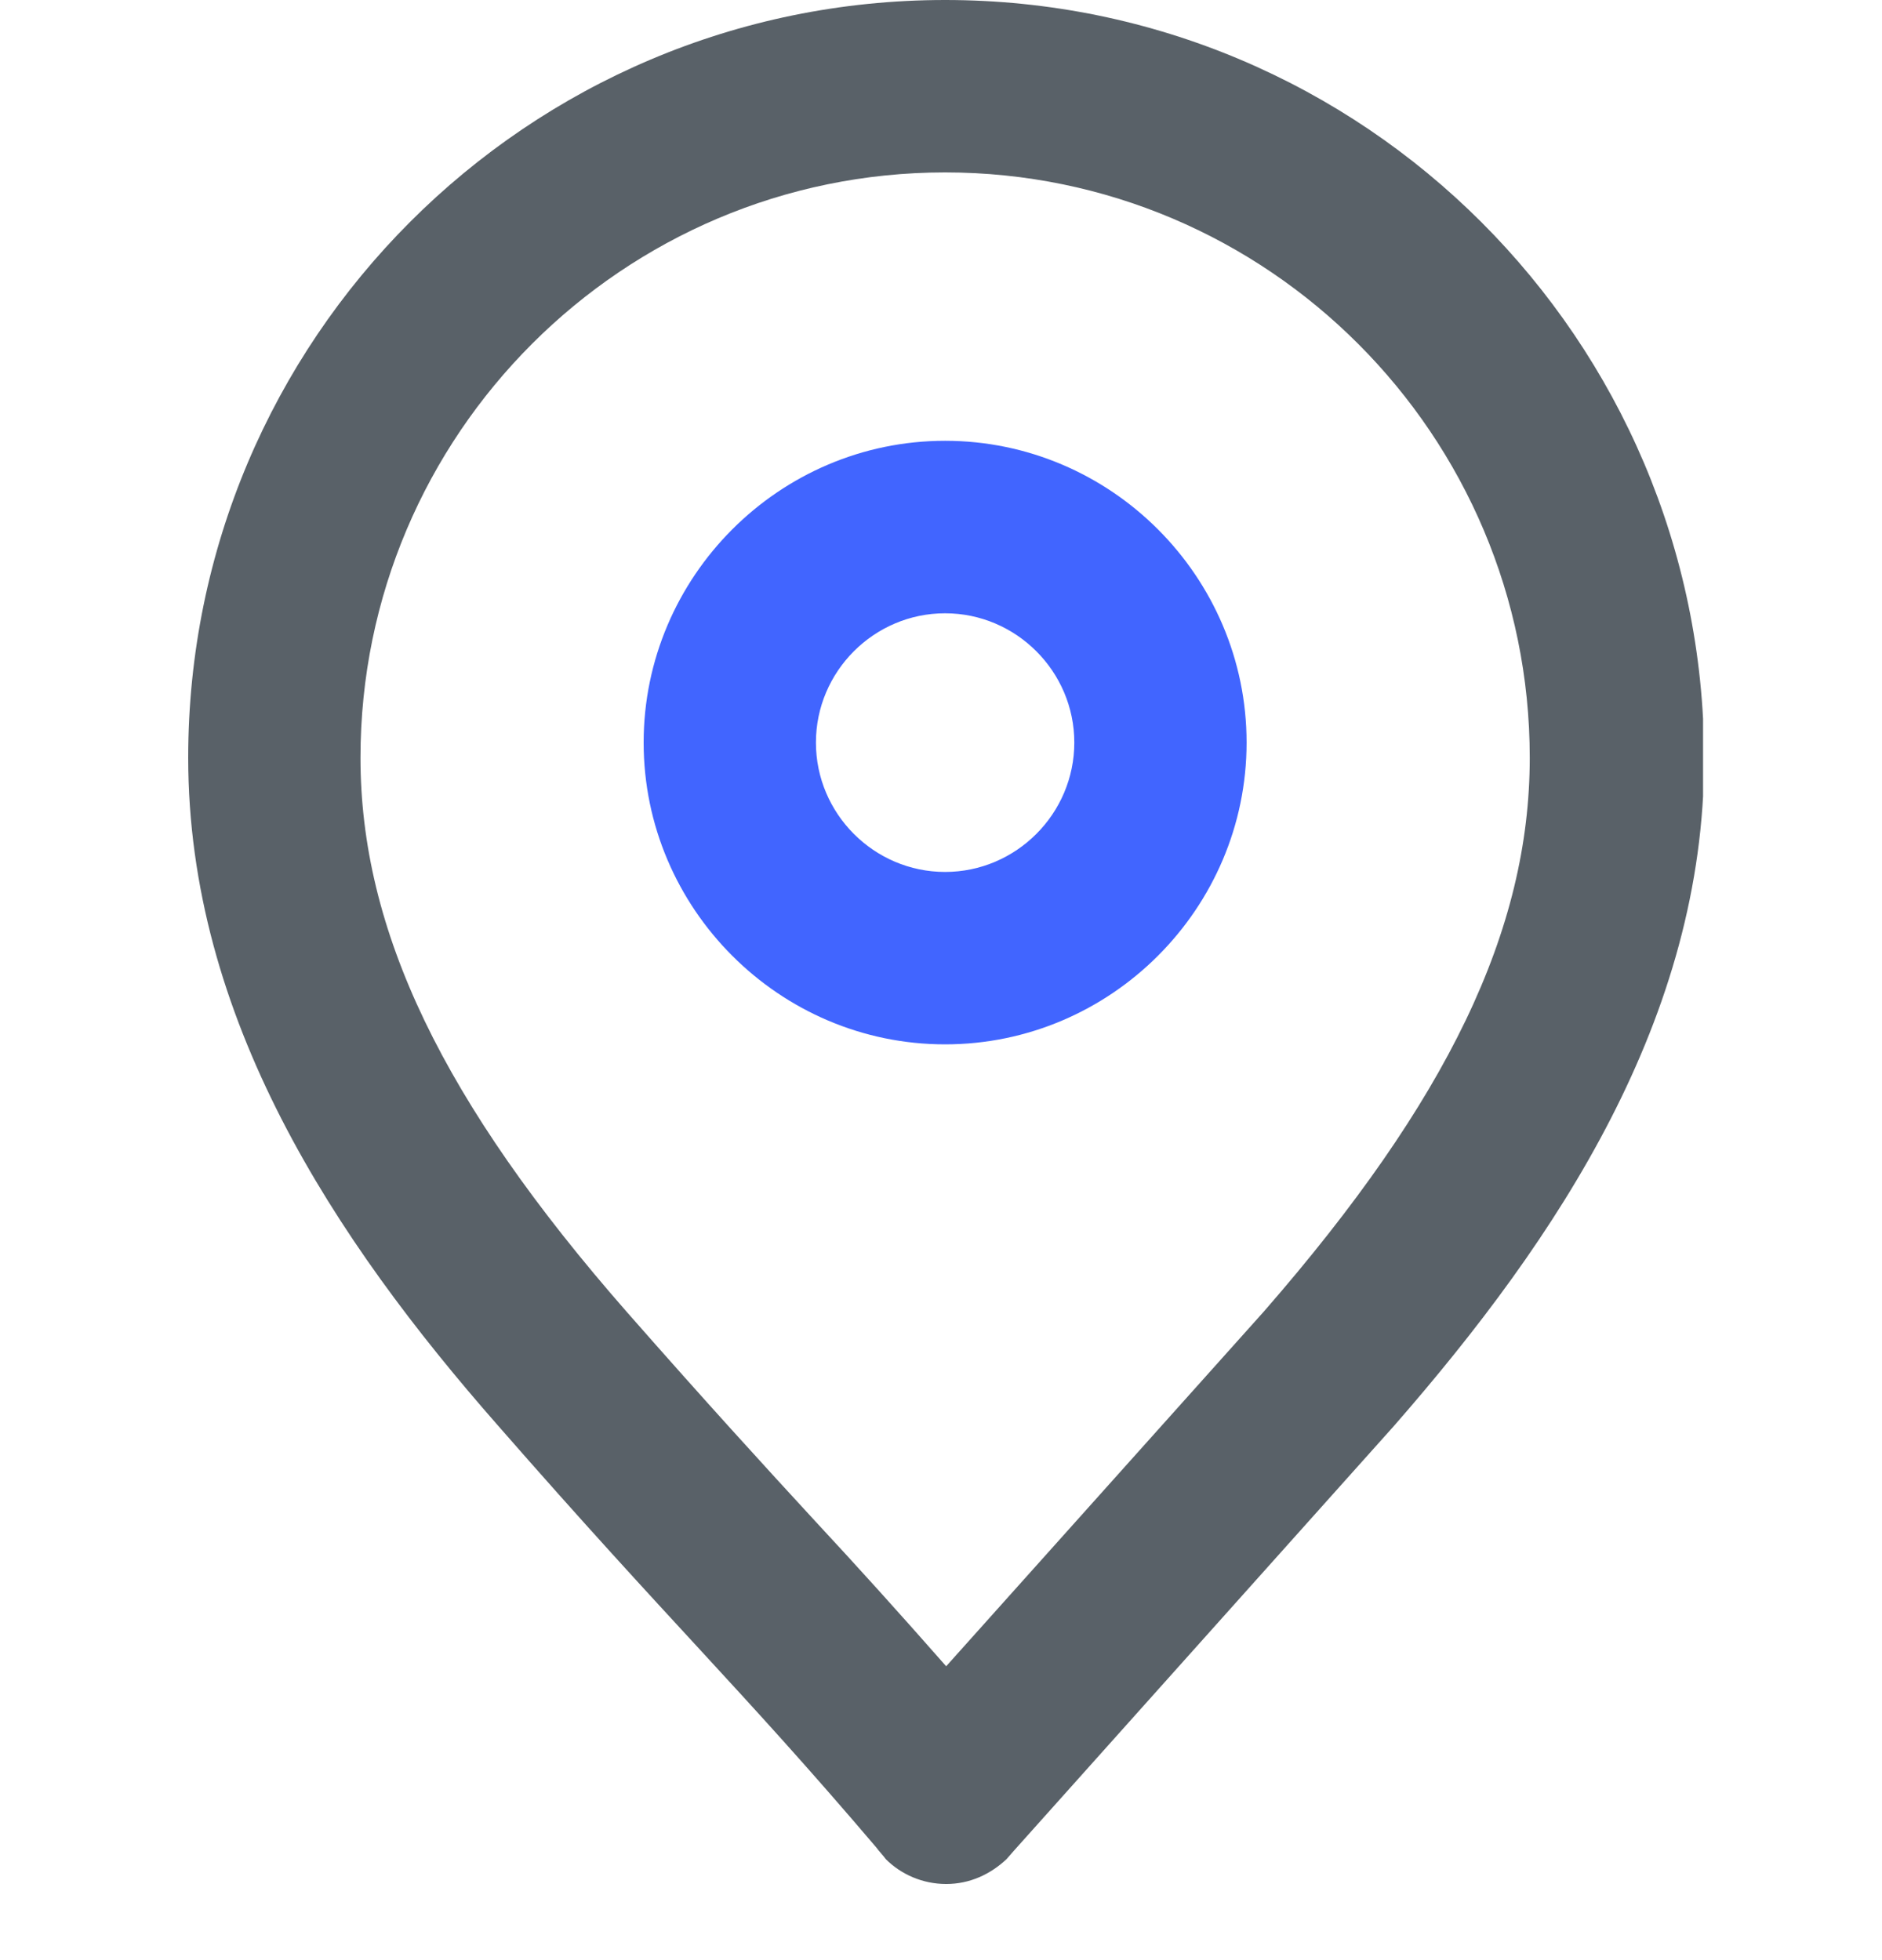 <svg width="24" height="25" viewBox="0 0 24 25" fill="none" xmlns="http://www.w3.org/2000/svg">
<g clip-path="url(#clip0_1325_8239)">
<path d="M12.052 13.32C9.938 13.32 8.208 11.588 8.208 9.471C8.208 7.354 9.938 5.622 12.052 5.622C14.167 5.622 15.897 7.354 15.897 9.471C15.897 11.588 14.167 13.32 12.052 13.32ZM12.052 7.822C11.146 7.822 10.405 8.564 10.405 9.471C10.405 10.378 11.146 11.121 12.052 11.121C12.958 11.121 13.7 10.378 13.7 9.471C13.7 8.564 12.958 7.822 12.052 7.822Z" fill="#4165FF"/>
<path d="M12.052 2.199C16.171 2.199 19.508 5.554 19.508 9.664C19.508 11.863 18.464 14.035 16.116 16.729L12.066 21.252C11.462 20.565 10.94 19.987 10.391 19.396C9.745 18.695 9.004 17.884 8.002 16.743C5.64 14.049 4.597 11.863 4.597 9.664C4.597 5.54 7.947 2.199 12.052 2.199M12.052 0C6.725 0 2.4 4.33 2.4 9.664C2.4 12.977 4.253 15.795 6.354 18.186C8.565 20.716 9.43 21.513 11.173 23.561C11.214 23.616 11.256 23.658 11.297 23.713C11.489 23.905 11.764 24.029 12.066 24.029C12.368 24.029 12.629 23.905 12.835 23.713L12.931 23.603L17.777 18.186C19.878 15.781 21.732 12.977 21.732 9.664C21.718 4.33 17.393 0 12.052 0V0Z" fill="#596168"/>
</g>
<defs>
<clipPath id="clip0_1325_8239">
<rect width="19.318" height="24.029" fill="white" transform="translate(2.4)"/>
</clipPath>
</defs>
</svg>
